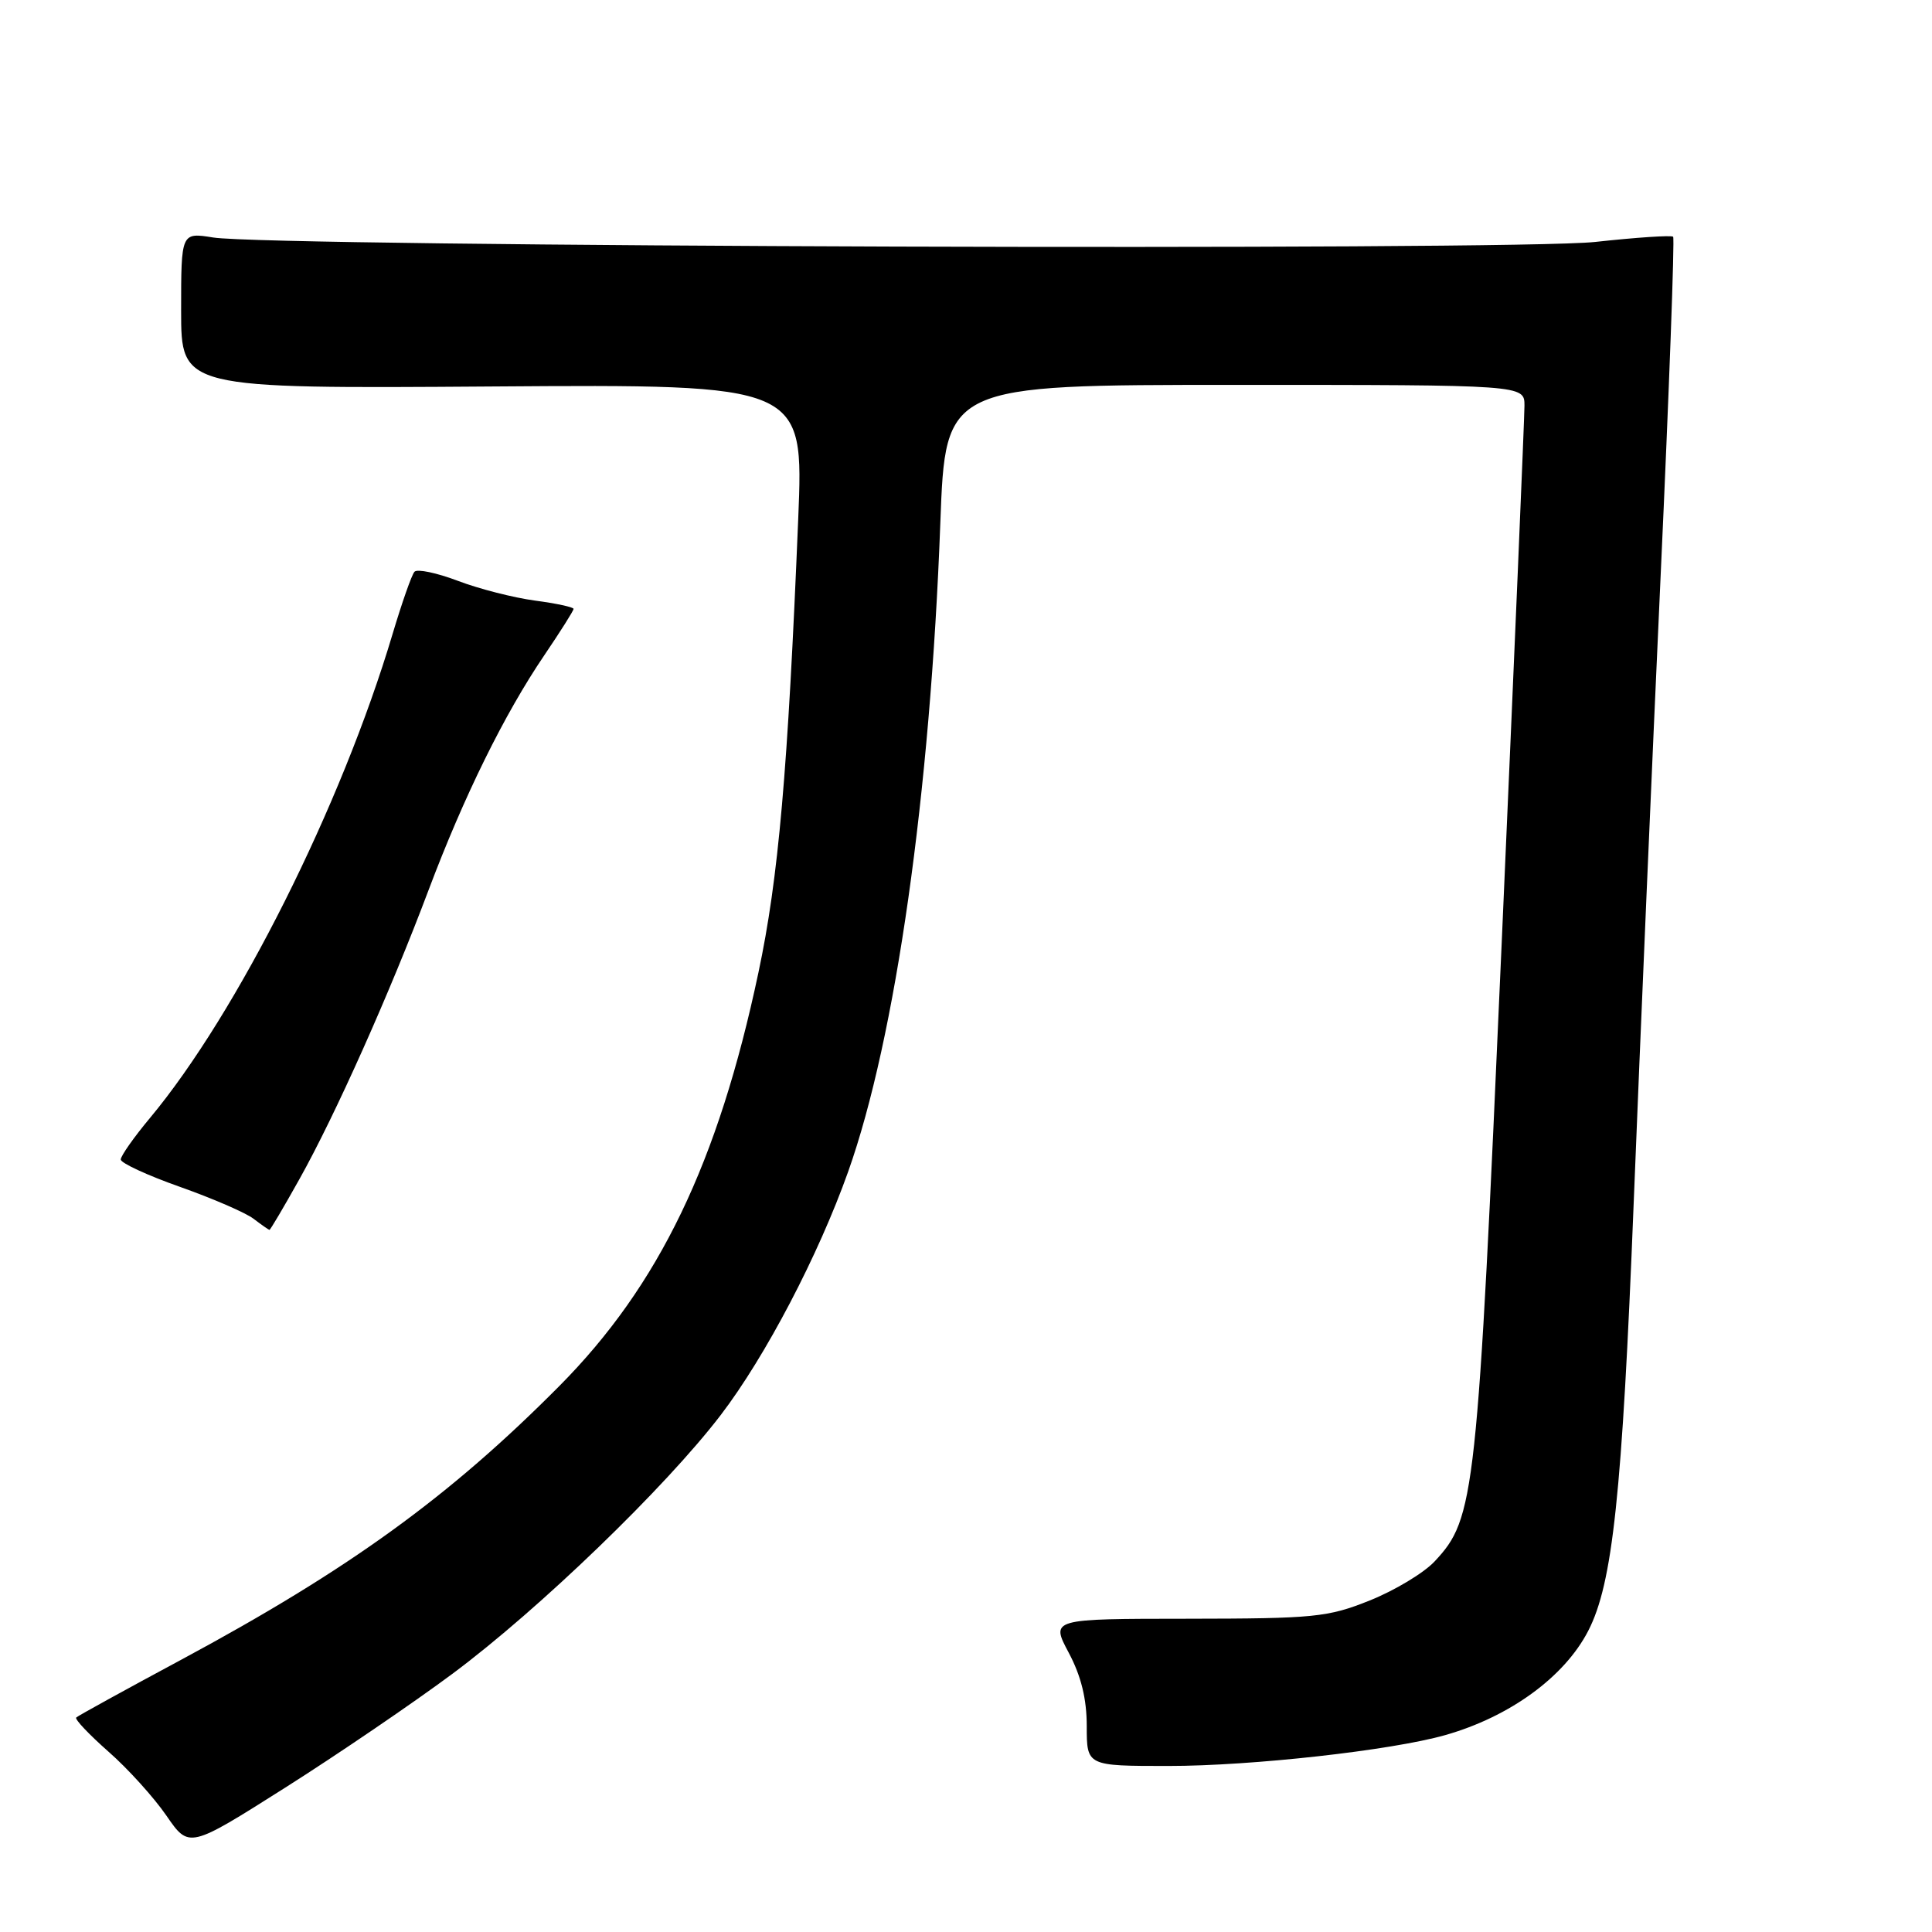 <?xml version="1.0" encoding="UTF-8" standalone="no"?>
<!DOCTYPE svg PUBLIC "-//W3C//DTD SVG 1.1//EN" "http://www.w3.org/Graphics/SVG/1.1/DTD/svg11.dtd" >
<svg xmlns="http://www.w3.org/2000/svg" xmlns:xlink="http://www.w3.org/1999/xlink" version="1.1" viewBox="0 0 256 256">
 <g >
 <path fill="currentColor"
d=" M 60.00 221.75 C 71.44 213.23 88.16 197.10 95.50 187.50 C 101.43 179.74 108.44 166.35 112.39 155.24 C 118.67 137.55 123.27 105.15 124.60 69.25 C 125.28 51.00 125.28 51.00 163.64 51.00 C 202.00 51.00 202.00 51.00 202.00 53.75 C 202.00 55.26 200.64 87.33 198.98 125.00 C 195.74 198.52 195.46 201.16 190.09 206.90 C 188.67 208.42 184.80 210.75 181.50 212.07 C 175.94 214.30 174.16 214.47 157.36 214.49 C 139.22 214.50 139.22 214.50 141.61 218.99 C 143.26 222.09 144.00 225.12 144.00 228.74 C 144.00 234.00 144.00 234.00 154.81 234.00 C 165.88 234.00 184.35 231.94 191.50 229.91 C 200.05 227.48 207.29 222.21 210.44 216.11 C 213.69 209.83 214.94 198.07 216.47 159.46 C 217.32 138.03 218.93 100.53 220.05 76.13 C 221.17 51.72 221.91 31.58 221.70 31.37 C 221.48 31.15 216.83 31.46 211.35 32.06 C 200.52 33.24 35.97 32.71 28.25 31.47 C 24.00 30.79 24.00 30.79 24.00 41.14 C 24.00 51.50 24.00 51.50 65.25 51.21 C 106.50 50.92 106.50 50.92 105.77 68.71 C 104.39 102.28 103.16 116.33 100.49 128.90 C 95.15 154.10 87.33 170.33 74.12 183.65 C 59.55 198.33 46.24 207.97 24.00 219.93 C 16.57 223.92 10.32 227.36 10.10 227.58 C 9.87 227.80 11.80 229.83 14.37 232.10 C 16.95 234.36 20.40 238.18 22.05 240.58 C 25.05 244.94 25.05 244.94 37.78 236.88 C 44.77 232.45 54.77 225.64 60.00 221.75 Z  M 39.66 156.27 C 44.43 147.76 51.71 131.45 56.78 117.96 C 61.46 105.53 66.83 94.62 72.14 86.80 C 74.26 83.67 76.00 80.92 76.00 80.68 C 76.00 80.45 73.69 79.95 70.88 79.58 C 68.06 79.20 63.46 78.03 60.66 76.96 C 57.86 75.90 55.28 75.36 54.92 75.76 C 54.55 76.17 53.26 79.86 52.03 83.97 C 45.25 106.73 31.46 134.24 19.87 148.14 C 17.74 150.69 16.00 153.17 16.00 153.64 C 16.00 154.11 19.53 155.74 23.83 157.26 C 28.13 158.78 32.52 160.68 33.58 161.48 C 34.63 162.28 35.59 162.95 35.70 162.97 C 35.81 162.99 37.59 159.97 39.66 156.27 Z "/>
</g>
</svg>